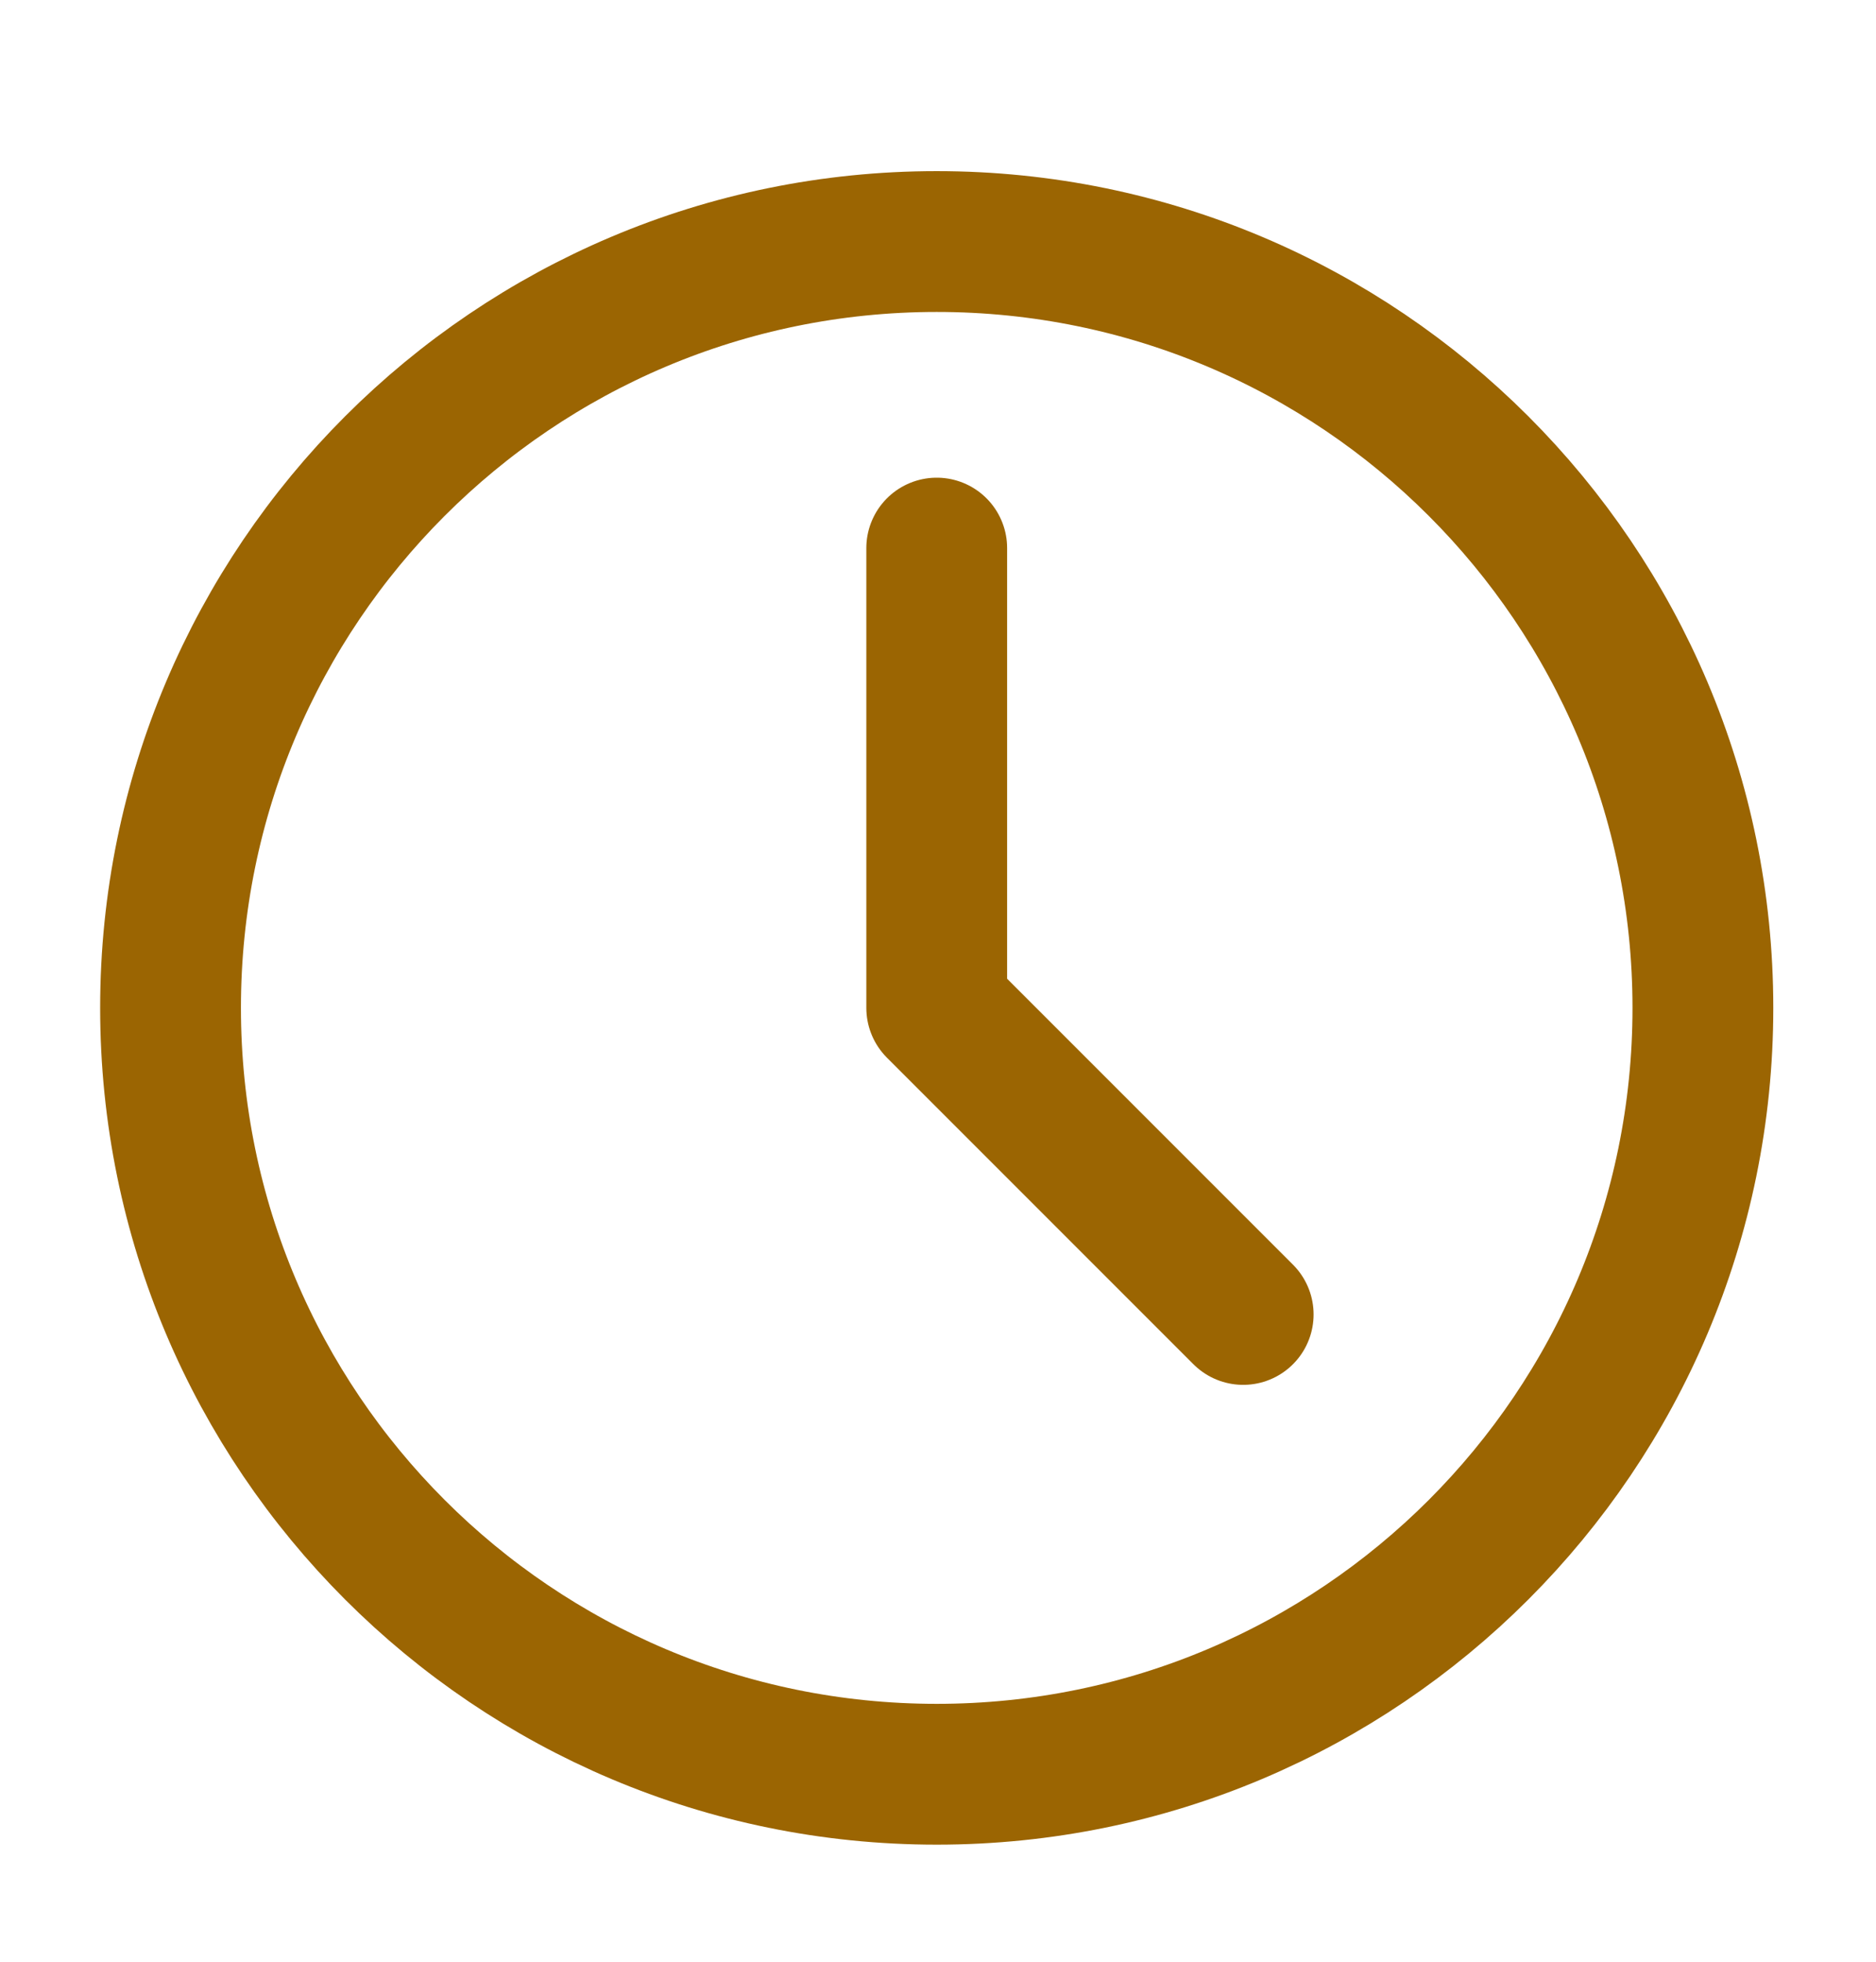 <svg width="22" height="23" viewBox="0 0 22 23" fill="none" xmlns="http://www.w3.org/2000/svg">
<path d="M10.985 20.802C15.947 20.802 19.97 16.78 19.97 11.817C19.97 6.855 15.947 2.832 10.985 2.832C6.023 2.832 2 6.855 2 11.817C2 16.78 6.023 20.802 10.985 20.802Z" stroke="#9B6502" stroke-width="1.651" stroke-linecap="round" stroke-linejoin="round"/>
<path d="M10.985 6.426V11.817L14.579 15.411" stroke="#9B6502" stroke-width="1.651" stroke-linecap="round" stroke-linejoin="round"/>
</svg>
